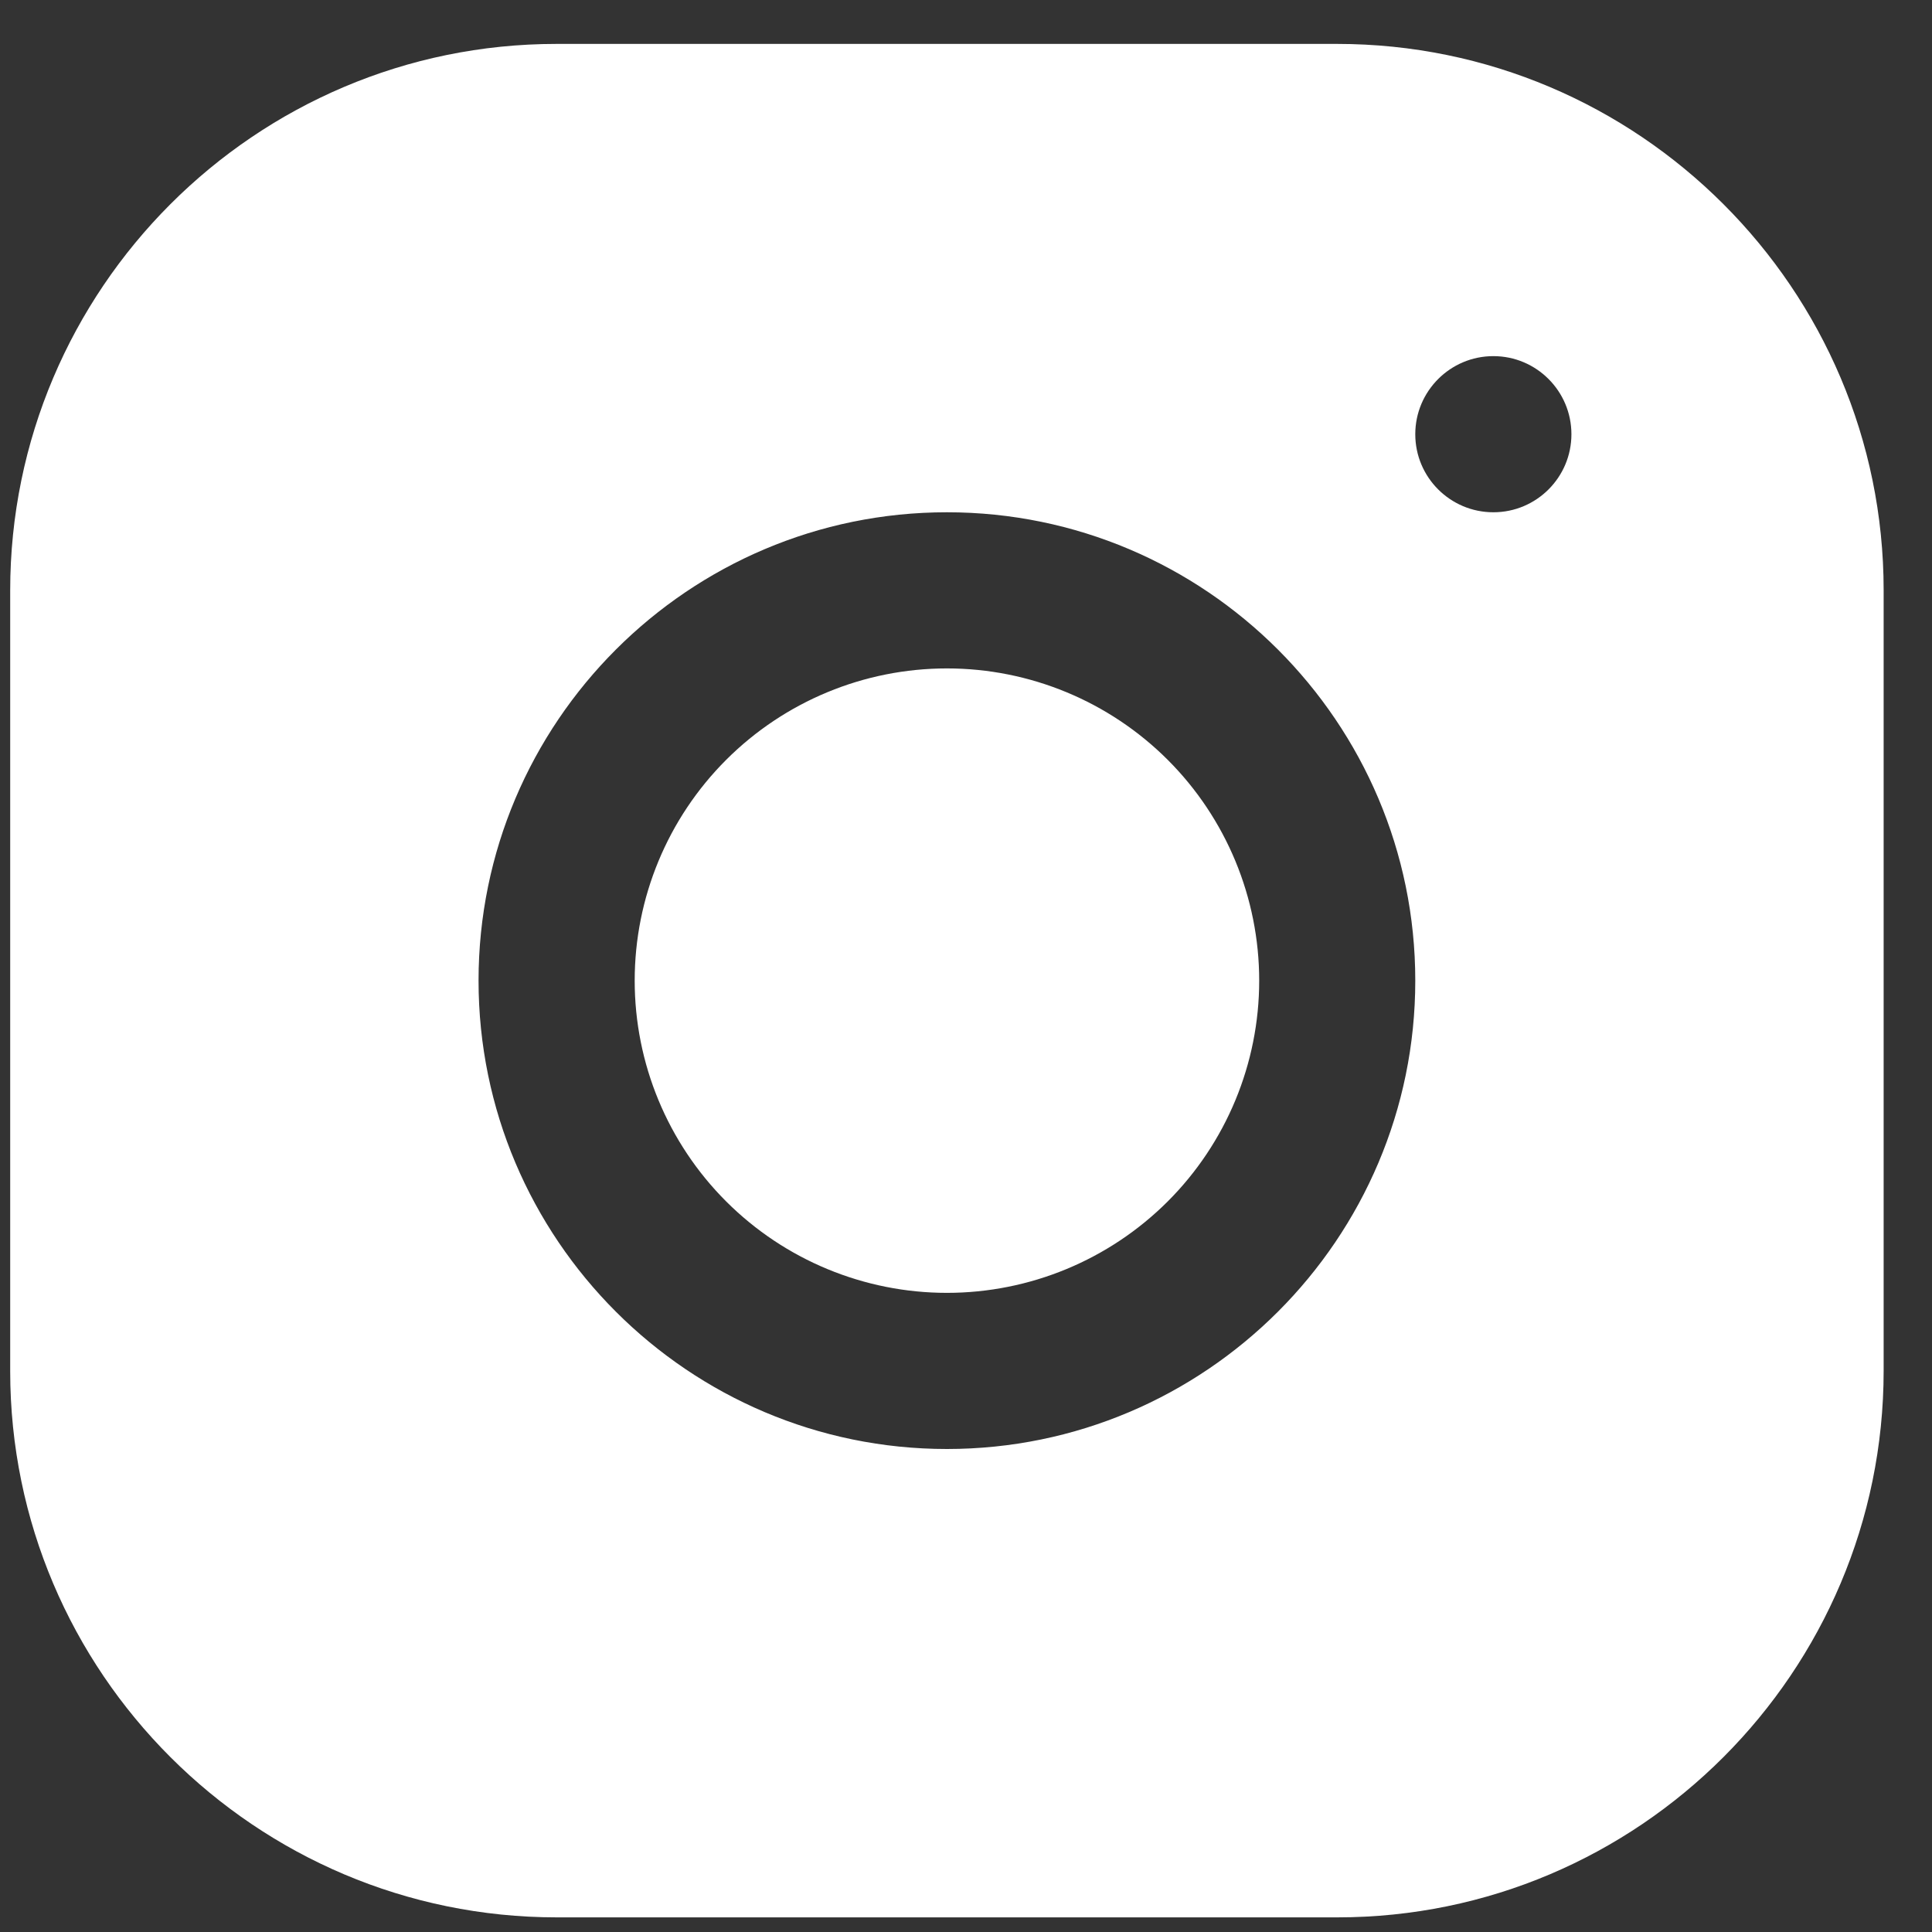 <svg width="33" height="33" viewBox="0 0 33 33" fill="none" xmlns="http://www.w3.org/2000/svg">
<rect x="0" y="0" width="33" height="33" fill="#333333" stroke="none"/>
<path d="M9.505 0.75C4.36 0.75 0.174 4.939 0.174 10.086V23.419C0.174 28.565 4.364 32.75 9.51 32.75H22.844C27.989 32.75 32.174 28.561 32.174 23.414V10.081C32.174 4.935 27.985 0.75 22.838 0.75H9.505ZM25.508 6.083C26.244 6.083 26.841 6.681 26.841 7.417C26.841 8.153 26.244 8.75 25.508 8.75C24.772 8.75 24.174 8.153 24.174 7.417C24.174 6.681 24.772 6.083 25.508 6.083ZM16.174 8.75C20.586 8.75 24.174 12.338 24.174 16.75C24.174 21.162 20.586 24.75 16.174 24.75C11.762 24.75 8.174 21.162 8.174 16.75C8.174 12.338 11.762 8.75 16.174 8.75ZM16.174 11.417C14.76 11.417 13.403 11.979 12.403 12.979C11.403 13.979 10.841 15.335 10.841 16.75C10.841 18.165 11.403 19.521 12.403 20.521C13.403 21.521 14.76 22.083 16.174 22.083C17.589 22.083 18.945 21.521 19.946 20.521C20.946 19.521 21.508 18.165 21.508 16.75C21.508 15.335 20.946 13.979 19.946 12.979C18.945 11.979 17.589 11.417 16.174 11.417Z" fill="white"/>
</svg>
